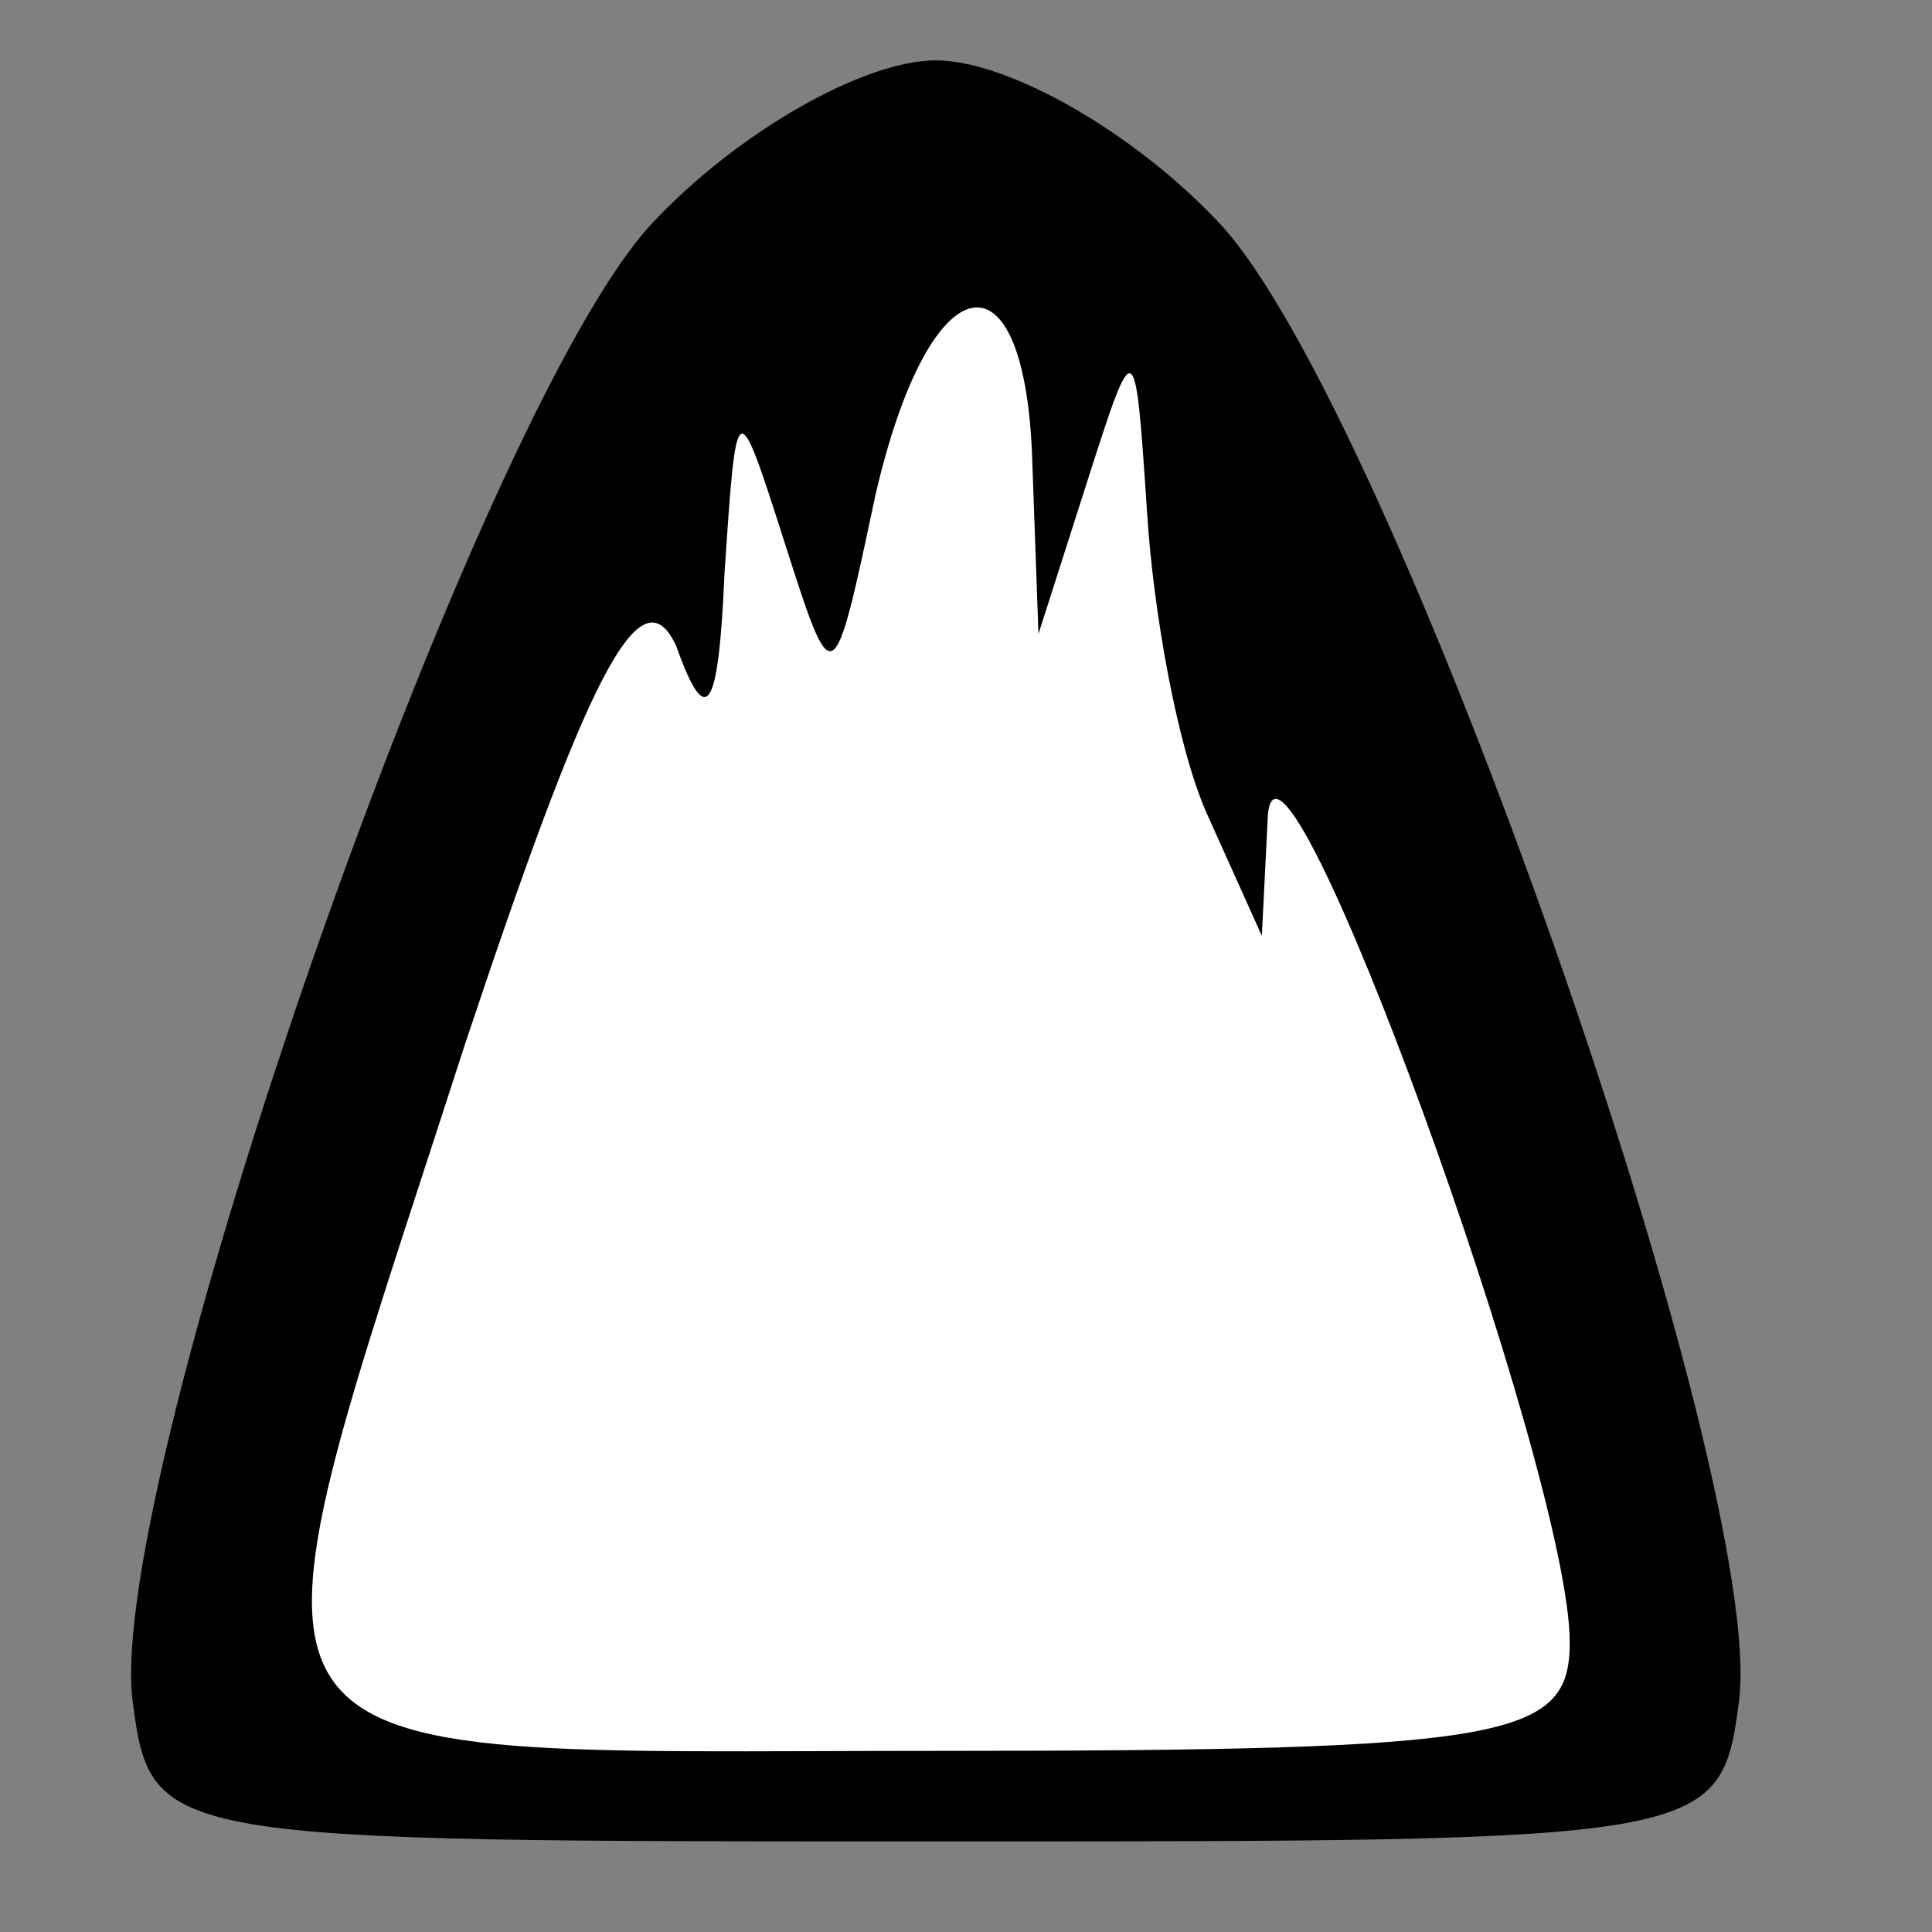 <?xml version="1.0" standalone="no"?>
<!DOCTYPE svg PUBLIC "-//W3C//DTD SVG 20010904//EN"
 "http://www.w3.org/TR/2001/REC-SVG-20010904/DTD/svg10.dtd">
<svg version="1.0" xmlns="http://www.w3.org/2000/svg"
 width="32pt" height="32pt" viewBox="0 0 32 32"
 preserveAspectRatio="xMidYMid meet">
<rect x="0" y="0" width="32" height="32" fill="#808080" stroke="none"/>
<g transform="translate(0,32) scale(0.1,-0.1)"
fill="#000000" stroke="none">
<path fill="#000000" stroke="none" d="M108 283 c-29 -31 -91 -209 -86 -245 3
-23 5 -23 133 -23 128 0 130 0 133 23 5 36 -57 214 -86 245 -14 15 -35 27 -47
27 -12 0 -33 -12 -47 -27z"/>
<path fill="#ffffff" stroke="none" d="M171 243 l1 -28 8 25 c8 25 8 25 10 -5
1 -16 5 -39 10 -50 l9 -20 1 20 c2 23 50 -109 50 -137 0 -16 -10 -18 -105 -18
-123 0 -118 -7 -78 117 20 60 29 79 35 66 5 -14 7 -11 8 12 2 30 2 30 10 5 8
-25 8 -25 15 8 9 39 25 42 26 5z"/>
</g>
</svg>
